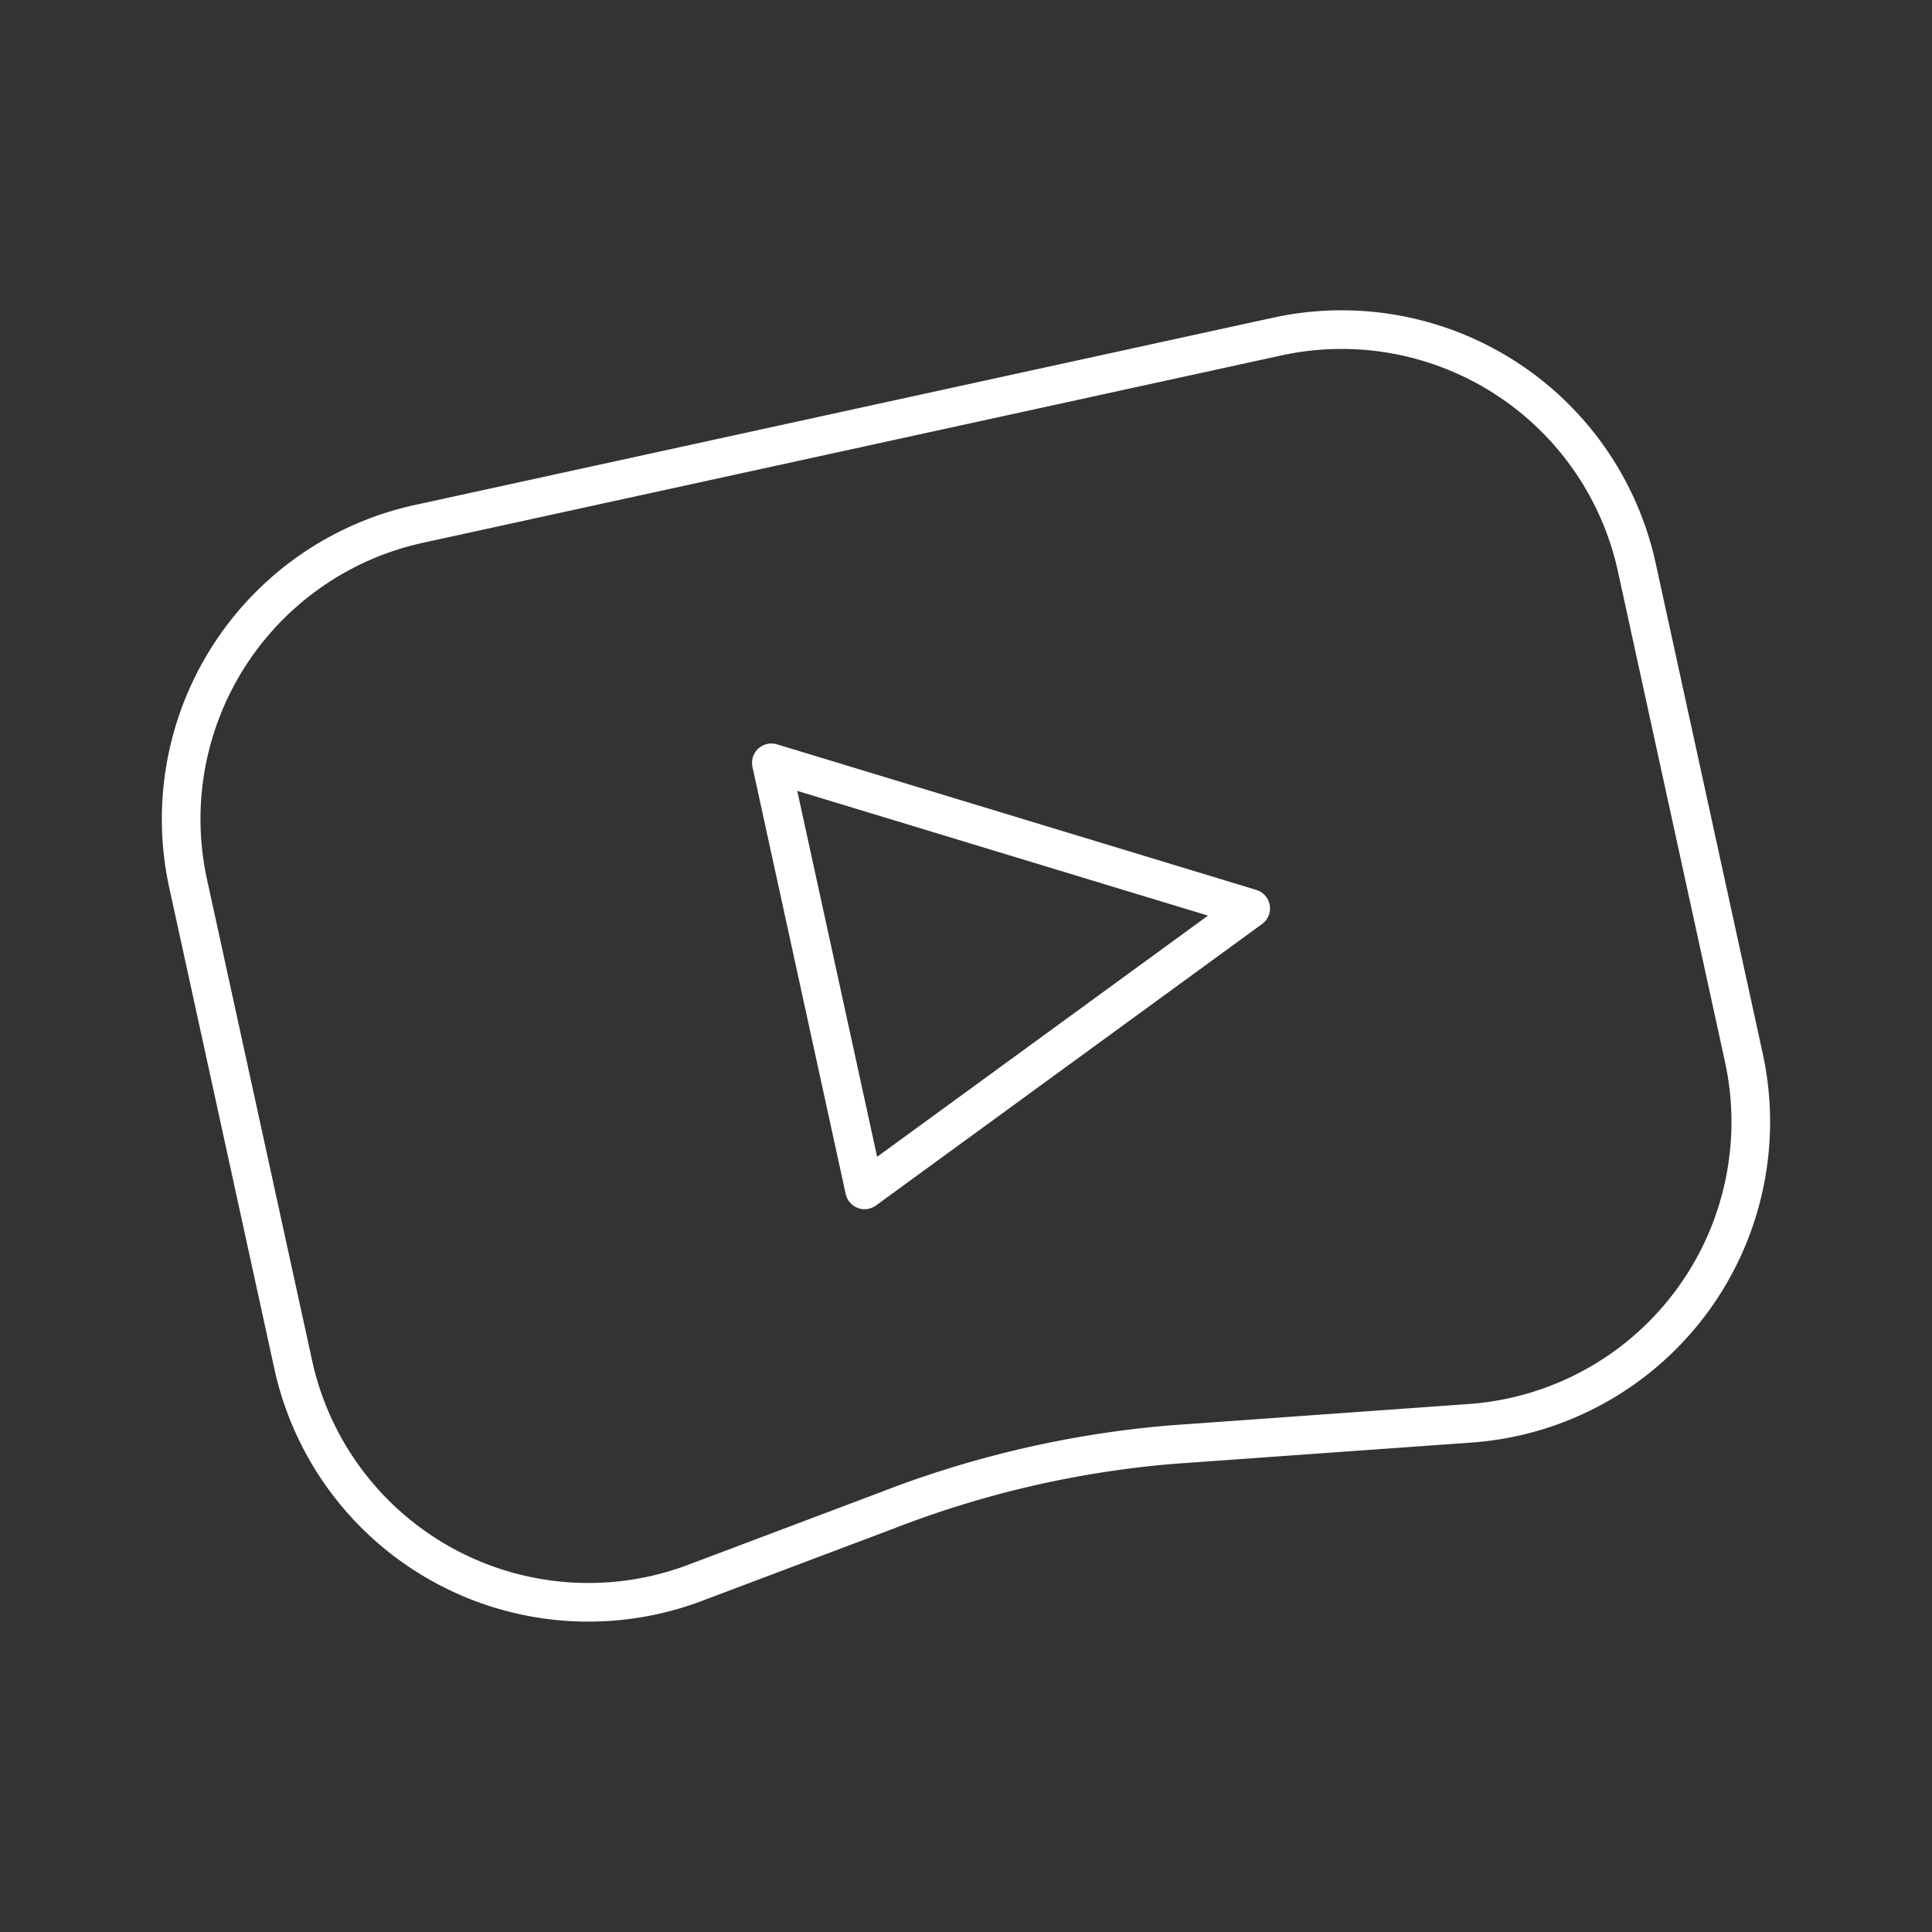 <!DOCTYPE svg PUBLIC "-//W3C//DTD SVG 1.1//EN" "http://www.w3.org/Graphics/SVG/1.1/DTD/svg11.dtd">
<!-- Uploaded to: SVG Repo, www.svgrepo.com, Transformed by: SVG Repo Mixer Tools -->
<svg width="64px" height="64px" viewBox="0 0 48.00 48.00" xmlns="http://www.w3.org/2000/svg" fill="#ffffff" data-darkreader-inline-fill="" style="--darkreader-inline-fill: #222222; --darkreader-inline-stroke: #fffffe;" stroke="#ffffff" data-darkreader-inline-stroke="" stroke-width="0.96">
<rect x="0" y="0" width="48.00" height="48.00" fill="#333333" stroke="none"/>
<g id="SVGRepo_bgCarrier" stroke-width="0"/>
<g id="SVGRepo_tracerCarrier" stroke-linecap="round" stroke-linejoin="round" stroke="#CCCCCC" stroke-width="0.192" data-darkreader-inline-stroke="" style="--darkreader-inline-stroke: #dcdcdc;"/>
<g id="SVGRepo_iconCarrier">
<defs>
<style>.a{fill:none;stroke:#ffffff;stroke-linecap:round;stroke-linejoin:round;}</style>
<style class="darkreader darkreader--sync" media="screen"/>
</defs>
<path class="a" d="M36.527,35.361l-7.395.529-.05.004a25.32,25.32,0,0,0-7.056,1.637l-4.759,1.795a7.506,7.506,0,0,1-9.982-5.423L4.674,21.951a7.506,7.506,0,0,1,5.733-8.935L31.732,8.362a7.506,7.506,0,0,1,8.934,5.733l2.659,12.179A7.506,7.506,0,0,1,36.527,35.361Z"/>
<polygon class="a" points="19.164 18.952 21.48 29.562 31.073 22.569 19.164 18.952"/>
</g>
</svg>